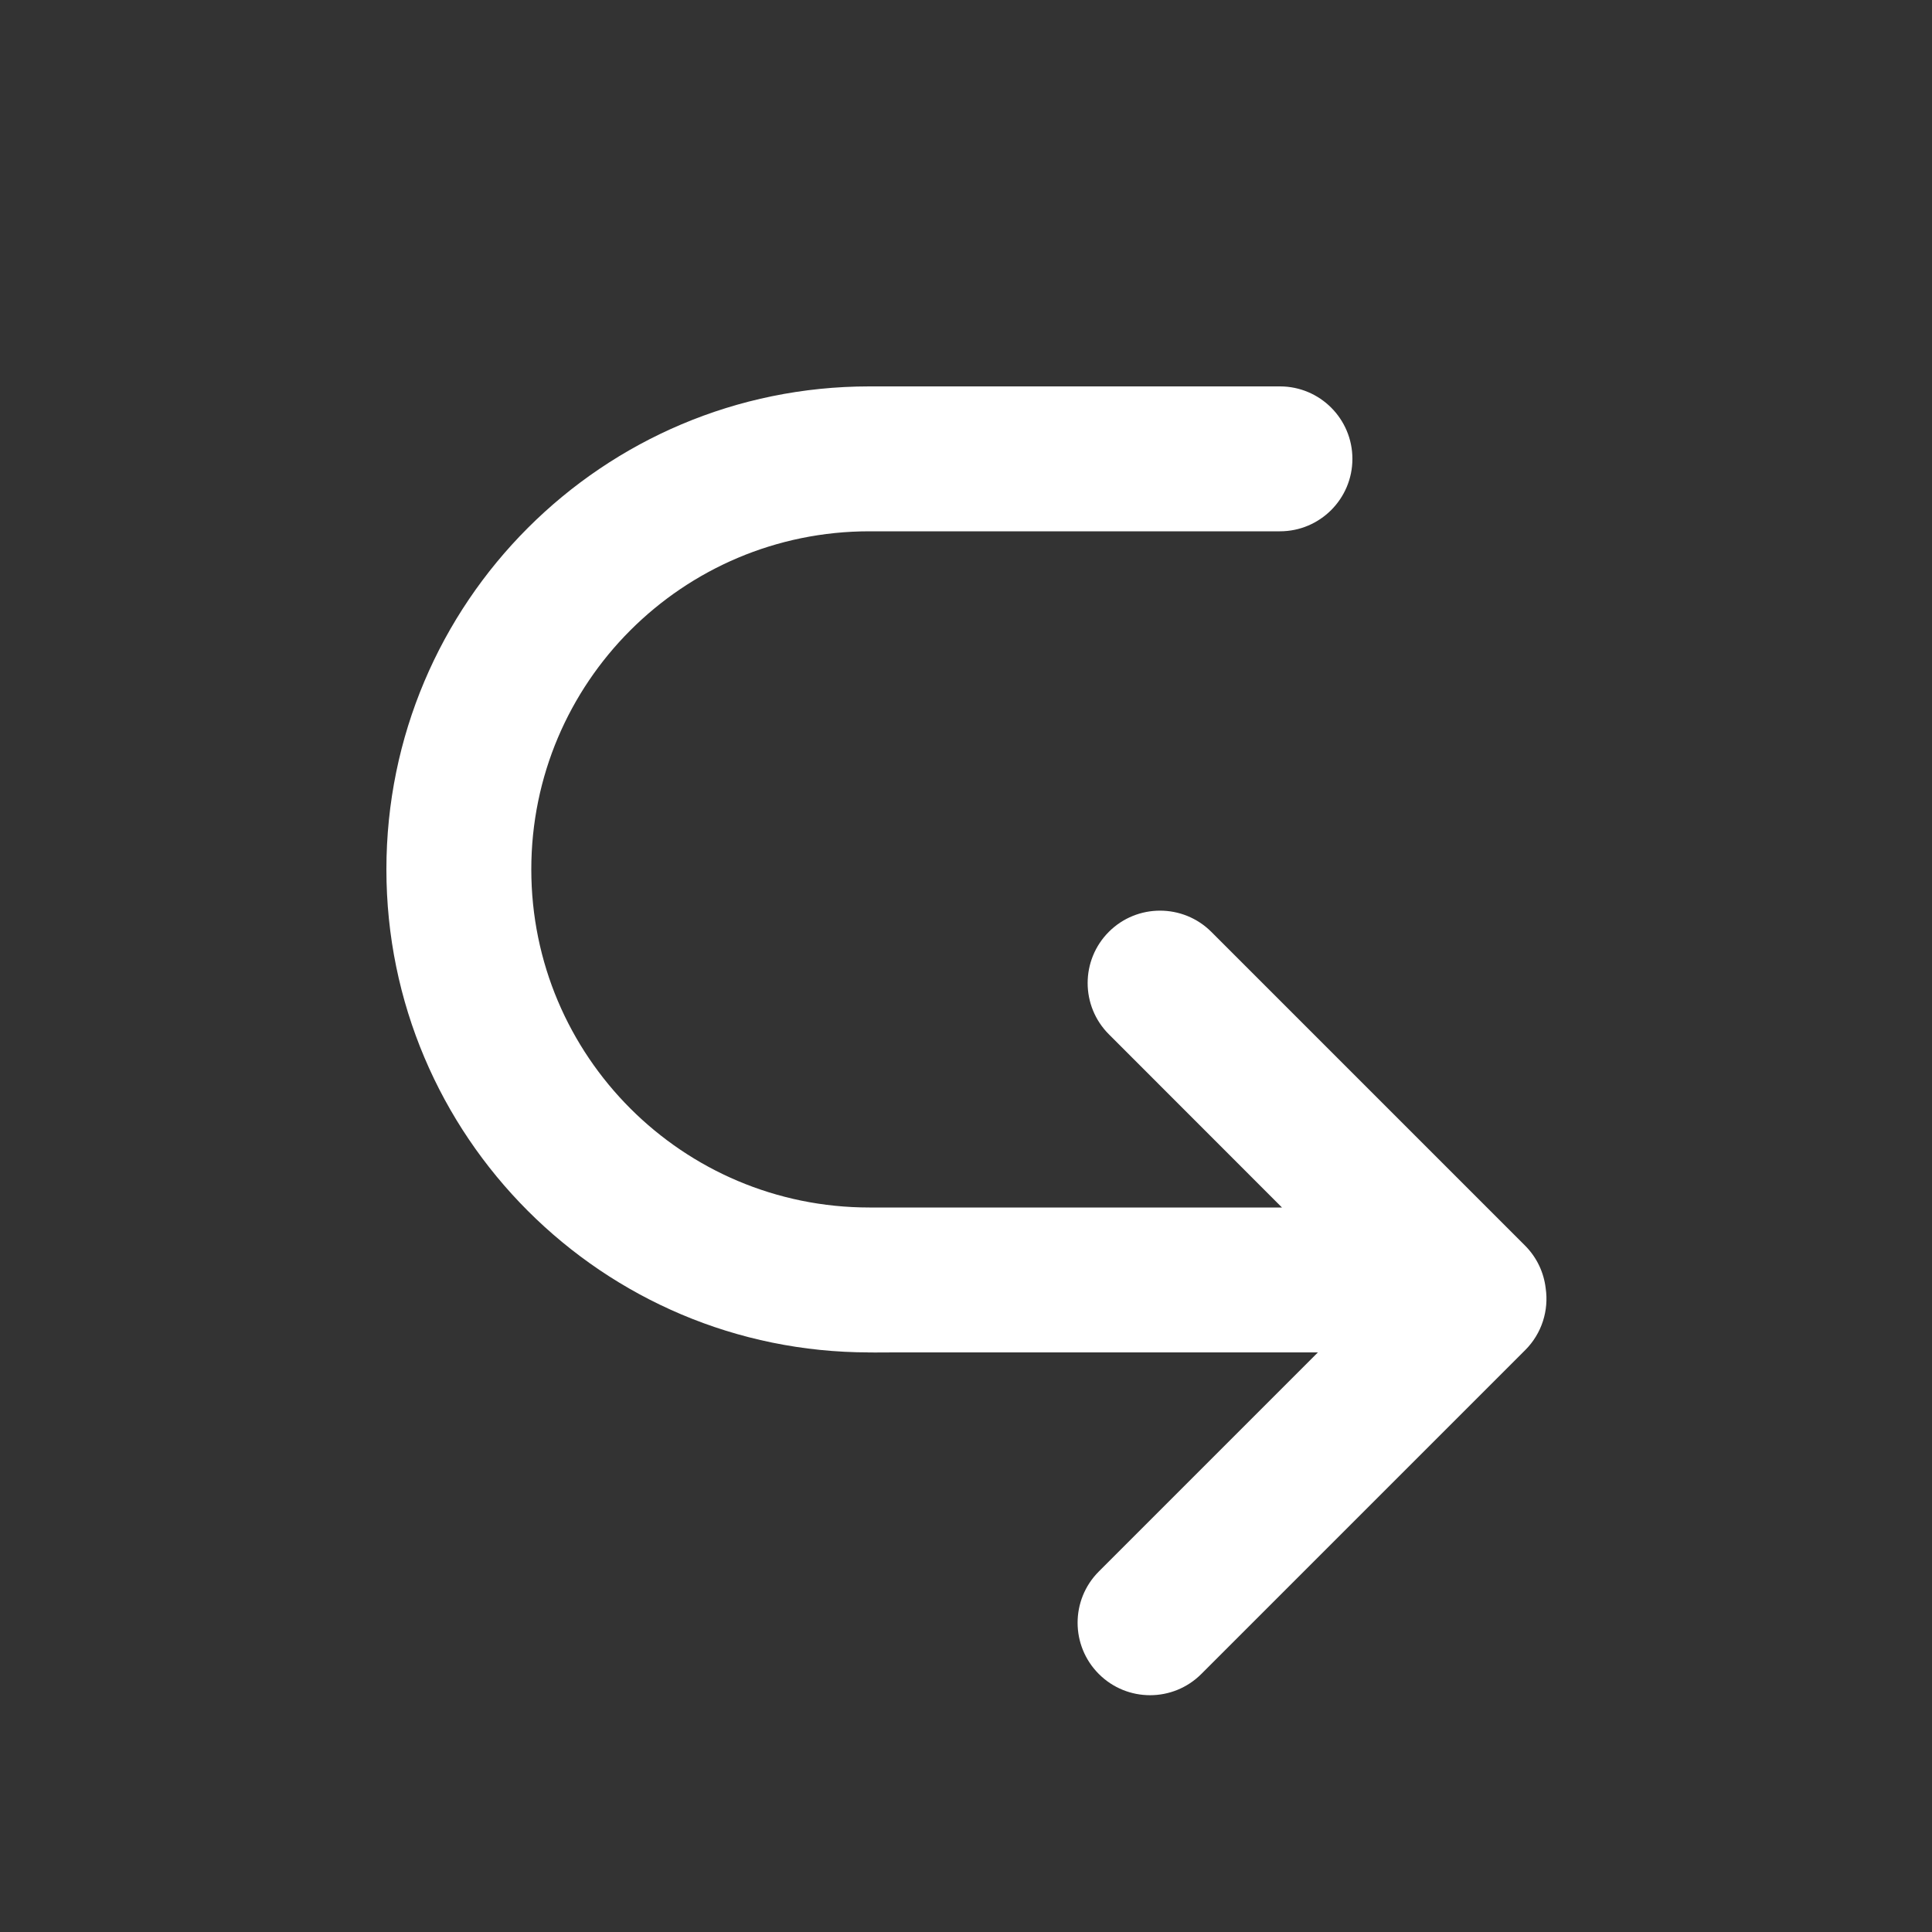 <svg width="20" height="20" viewBox="0 0 20 20" fill="none" xmlns="http://www.w3.org/2000/svg">
<rect x="0" y="0" width="20" height="20" fill="#333333" stroke="none"/>
<path d="M9 14C9.06 14 8.94 14.002 9 14C9.023 14.002 9.227 14 9.25 14H13.643L11.375 16.268C11.082 16.561 11.082 17.036 11.375 17.329C11.668 17.622 12.143 17.622 12.436 17.329L15.789 13.976C15.963 13.802 16.034 13.563 16.001 13.337C15.982 13.175 15.911 13.018 15.786 12.893L12.539 9.646C12.246 9.354 11.771 9.354 11.479 9.646C11.186 9.939 11.186 10.414 11.479 10.707L13.271 12.5H9C7.067 12.5 5.5 10.933 5.5 9C5.5 7.067 7.067 5.5 9 5.5H13.25C13.664 5.5 14 5.164 14 4.75C14 4.336 13.664 4 13.25 4H9.25C9.227 4 9 4 9 4C6.239 4 4 6.239 4 9C4 11.761 6.239 14 9 14Z" fill="#ffffff"/>
</svg>
